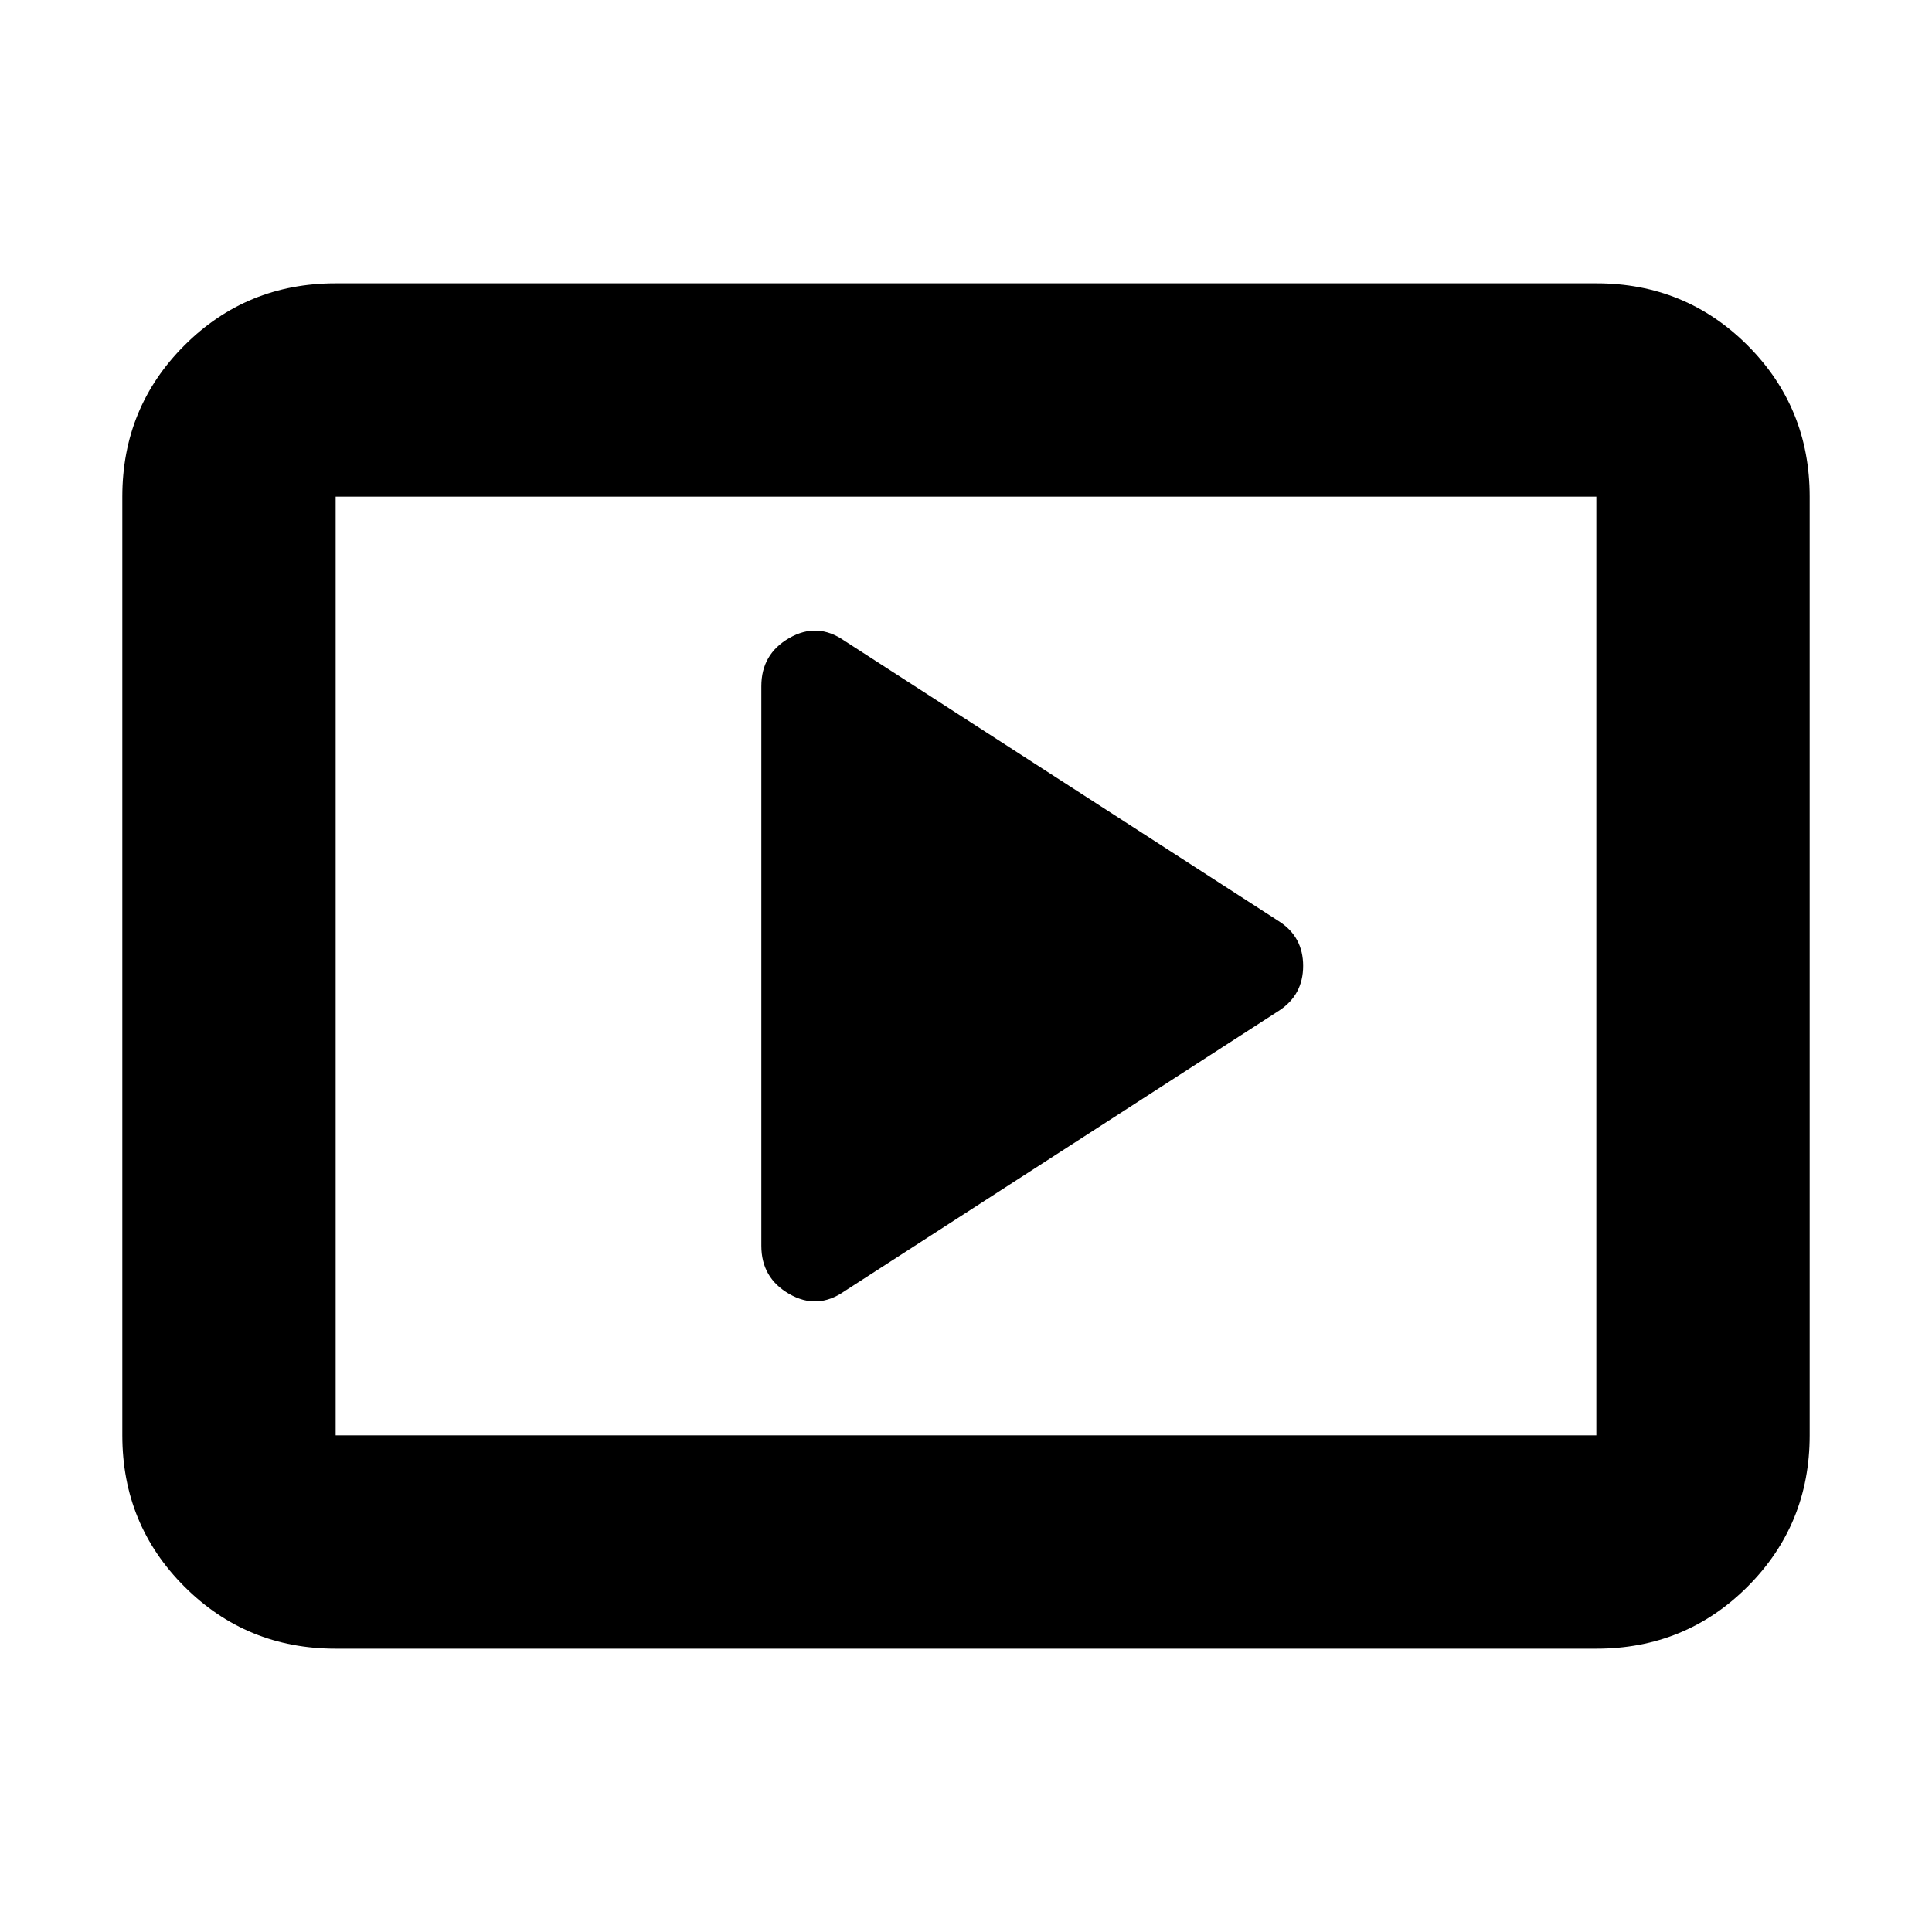 <svg xmlns="http://www.w3.org/2000/svg" height="24" viewBox="0 -960 960 960" width="24"><path d="m419.479-318.304 216.217-139.609q11.826-7.817 11.826-22.148 0-14.33-11.826-22.026L419.479-641.696q-13.392-9.261-27.283-1.282-13.892 7.978-13.892 23.935v278.086q0 15.957 13.892 23.935 13.891 7.979 27.283-1.282ZM166.783-140.782q-44.305 0-75.153-30.848-30.848-30.848-30.848-75.153v-466.434q0-44.305 30.848-75.153 30.848-30.848 75.153-30.848h626.434q44.305 0 75.153 30.848 30.848 30.848 30.848 75.153v466.434q0 44.305-30.848 75.153-30.848 30.848-75.153 30.848H166.783Zm0-106.001h626.434v-466.434H166.783v466.434Zm0 0v-466.434 466.434Z"/></svg>